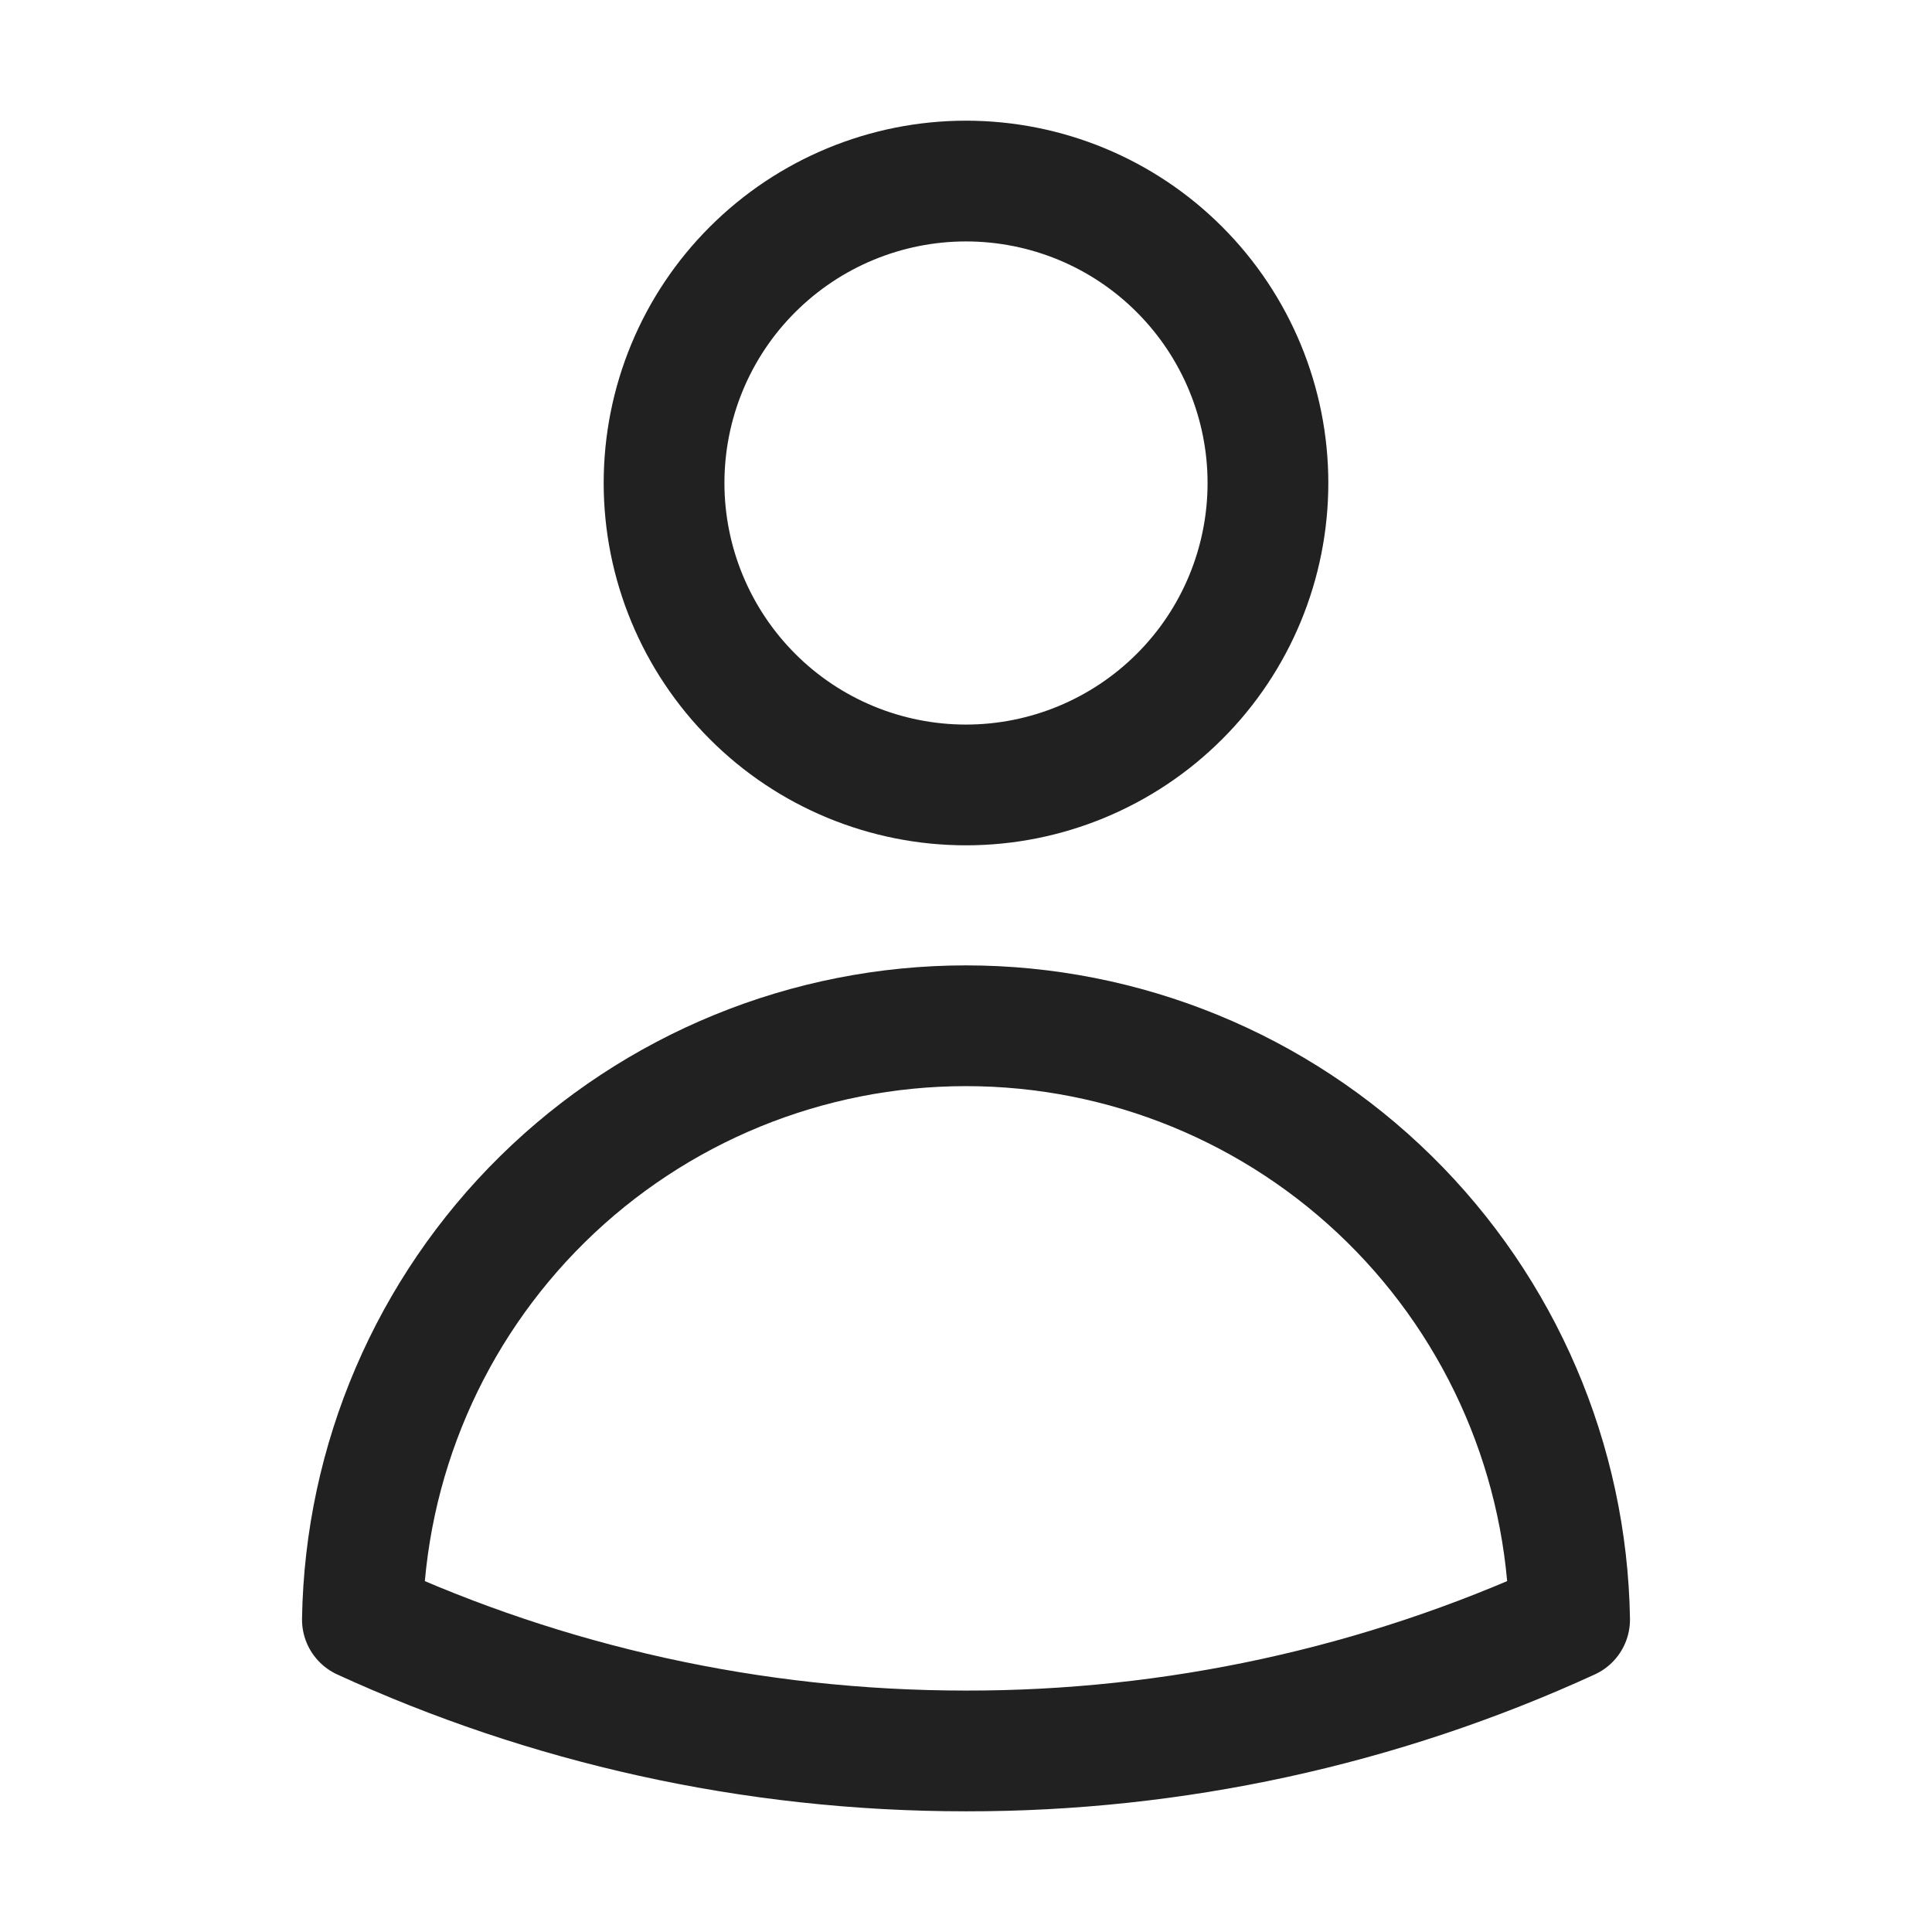 <svg xmlns="http://www.w3.org/2000/svg" width="14" height="14" fill="none" viewBox="0 0 14 14">
  <path stroke="#212121" stroke-linecap="round" stroke-linejoin="round" stroke-width=".875" d="M9.188 3.5c0 .58-.23 1.137-.641 1.547-.41.41-.967.641-1.547.641-.58 0-1.137-.23-1.547-.641-.41-.41-.641-.967-.641-1.547 0-.58.23-1.137.641-1.547.41-.41.967-.641 1.547-.641.58 0 1.137.23 1.547.641.41.41.641.967.641 1.547Zm-6.562 8.236c.019-1.148.488-2.242 1.306-3.047.818-.805 1.92-1.256 3.068-1.256 1.148 0 2.25.451 3.068 1.256.818.805 1.287 1.9 1.306 3.047-1.372.629-2.865.954-4.374.952-1.561 0-3.043-.341-4.374-.952Z"/>
</svg>